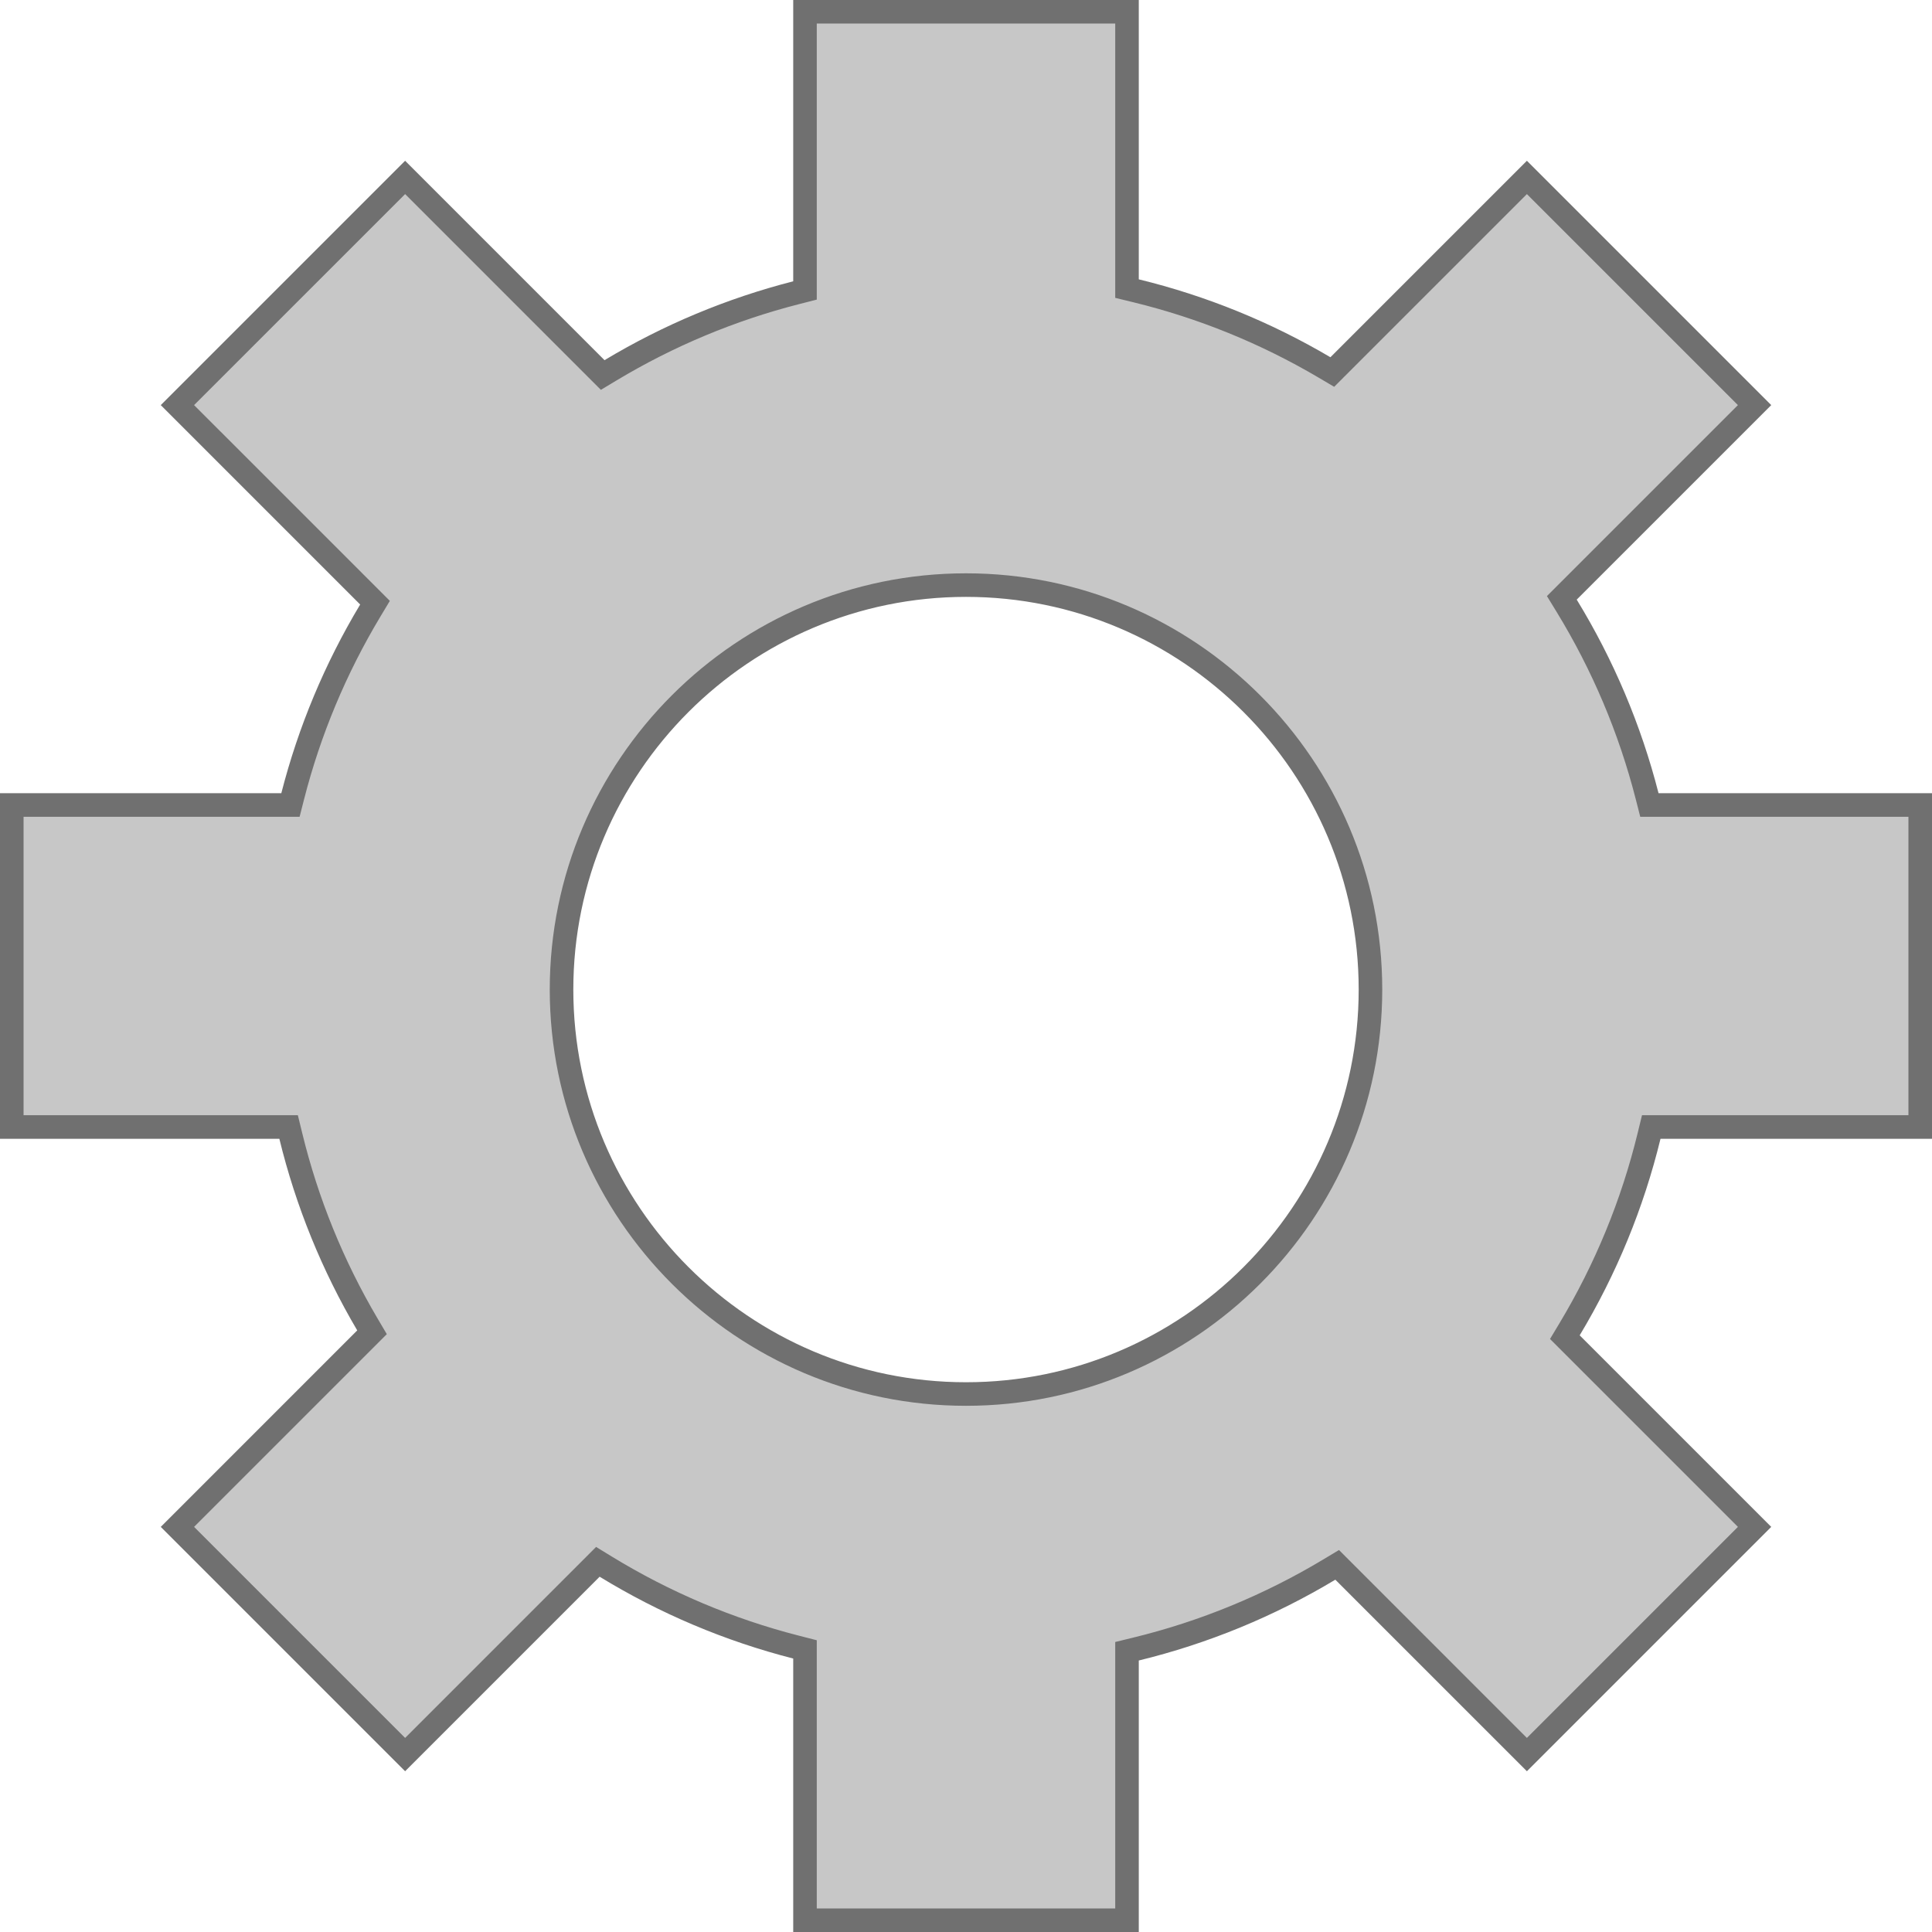 <svg xmlns="http://www.w3.org/2000/svg" width="246" height="246.001" viewBox="0 0 246 246.001">
  <g id="前面オブジェクトで型抜き_3" data-name="前面オブジェクトで型抜き 3" transform="translate(909 273)" fill="#c7c7c7">
    <path d="M -765.5 -28.5 L -806.5 -28.5 L -806.5 -61.82 L -806.5 -62.985 L -807.629 -63.273 C -816.167 -65.457 -824.322 -68.904 -831.867 -73.517 L -832.875 -74.134 L -833.71 -73.298 L -857.417 -49.591 L -886.409 -78.583 L -862.452 -102.54 L -861.631 -103.362 L -862.221 -104.363 C -866.639 -111.855 -869.92 -119.928 -871.973 -128.355 L -872.252 -129.5 L -873.43 -129.5 L -907.5 -129.5 L -907.5 -170.5 L -873.181 -170.5 L -872.016 -170.5 L -871.728 -171.628 C -869.602 -179.934 -866.28 -187.883 -861.854 -195.255 L -861.251 -196.259 L -862.079 -197.088 L -886.409 -221.418 L -857.417 -250.409 L -833.088 -226.08 L -832.26 -225.251 L -831.255 -225.854 C -823.882 -230.282 -815.933 -233.604 -807.628 -235.728 L -806.5 -236.017 L -806.5 -237.181 L -806.5 -271.5 L -801 -271.5 L -771 -271.5 L -765.5 -271.5 L -765.5 -237.432 L -765.5 -236.253 L -764.355 -235.974 C -755.924 -233.92 -747.852 -230.638 -740.361 -226.221 L -739.36 -225.63 L -738.539 -226.452 L -714.582 -250.409 L -685.591 -221.418 L -709.299 -197.712 L -710.134 -196.876 L -709.518 -195.868 C -704.905 -188.327 -701.458 -180.171 -699.272 -171.628 L -698.983 -170.5 L -697.819 -170.5 L -664.5 -170.5 L -664.5 -129.5 L -697.569 -129.5 L -698.748 -129.5 L -699.027 -128.355 C -701.137 -119.692 -704.542 -111.412 -709.146 -103.746 L -709.749 -102.741 L -708.921 -101.913 L -685.591 -78.583 L -714.582 -49.591 L -737.912 -72.921 L -738.741 -73.75 L -739.745 -73.146 C -747.413 -68.542 -755.693 -65.138 -764.355 -63.027 L -765.5 -62.748 L -765.5 -61.57 L -765.5 -28.5 Z M -786 -198.5 C -814.397 -198.5 -837.5 -175.398 -837.5 -147.001 C -837.5 -118.603 -814.397 -95.5 -786 -95.5 C -757.603 -95.5 -734.5 -118.603 -734.5 -147.001 C -734.5 -175.398 -757.603 -198.5 -786 -198.5 Z" stroke="none"/>
    <path d="M -767 -30 L -767 -61.57 L -767 -63.927 L -764.71 -64.485 C -756.195 -66.559 -748.055 -69.906 -740.517 -74.432 L -738.508 -75.639 L -736.852 -73.982 L -714.582 -51.712 L -687.713 -78.583 L -709.981 -100.852 L -711.638 -102.509 L -710.432 -104.518 C -705.906 -112.055 -702.559 -120.194 -700.484 -128.71 L -699.926 -131 L -697.569 -131 L -666 -131 L -666 -169 L -697.819 -169 L -700.148 -169 L -700.725 -171.256 C -702.874 -179.655 -706.263 -187.672 -710.797 -195.086 L -712.03 -197.101 L -710.359 -198.772 L -687.713 -221.418 L -714.582 -248.287 L -737.478 -225.391 L -739.121 -223.748 L -741.123 -224.929 C -748.487 -229.272 -756.423 -232.498 -764.71 -234.517 L -767 -235.075 L -767 -237.432 L -767 -270 L -771 -270 L -801 -270 L -805 -270 L -805 -237.181 L -805 -234.852 L -807.257 -234.275 C -815.42 -232.187 -823.235 -228.921 -830.483 -224.568 L -832.492 -223.362 L -834.149 -225.019 L -857.417 -248.287 L -884.288 -221.418 L -861.018 -198.149 L -859.361 -196.492 L -860.568 -194.483 C -864.919 -187.236 -868.185 -179.421 -870.275 -171.256 L -870.852 -169 L -873.181 -169 L -906 -169 L -906 -131 L -873.43 -131 L -871.073 -131 L -870.515 -128.71 C -868.498 -120.426 -865.272 -112.49 -860.929 -105.125 L -859.748 -103.123 L -861.392 -101.479 L -884.288 -78.583 L -857.417 -51.712 L -834.771 -74.359 L -833.1 -76.03 L -831.084 -74.797 C -823.667 -70.262 -815.651 -66.873 -807.257 -64.727 L -805 -64.149 L -805 -61.82 L -805 -30 L -767 -30 M -786 -200 C -756.776 -200 -733 -176.225 -733 -147.001 C -733 -117.776 -756.776 -94 -786 -94 C -815.224 -94 -839 -117.776 -839 -147.001 C -839 -176.225 -815.224 -200 -786 -200 M -764 -26.999 L -764 -27 L -808 -27 L -808 -61.82 C -816.685 -64.041 -824.978 -67.547 -832.649 -72.238 L -857.417 -47.47 L -888.53 -78.583 L -863.513 -103.601 C -868.006 -111.221 -871.343 -119.43 -873.43 -128 L -909 -128 L -909 -172 L -873.181 -172 C -871.019 -180.447 -867.641 -188.531 -863.14 -196.027 L -888.53 -221.418 L -857.417 -252.53 L -832.028 -227.14 C -824.529 -231.643 -816.445 -235.021 -808 -237.181 L -808 -273 L -801 -273 L -771 -273 L -764 -273 L -764 -237.432 C -755.426 -235.342 -747.216 -232.005 -739.599 -227.513 L -714.582 -252.53 L -683.47 -221.418 L -708.238 -196.651 C -703.547 -188.982 -700.042 -180.687 -697.819 -172 L -663 -172 L -663 -128 L -697.569 -128 C -699.716 -119.189 -703.178 -110.769 -707.86 -102.973 L -683.47 -78.583 L -714.582 -47.47 L -738.973 -71.86 C -746.771 -67.178 -755.191 -63.716 -764 -61.57 L -764 -27 L -764 -26.999 Z M -786 -197 C -813.57 -197 -836 -174.57 -836 -147.001 C -836 -119.43 -813.57 -97 -786 -97 C -758.43 -97 -736 -119.43 -736 -147.001 C -736 -174.57 -758.43 -197 -786 -197 Z" stroke="none" fill="#707070"/>
  </g>
</svg>

